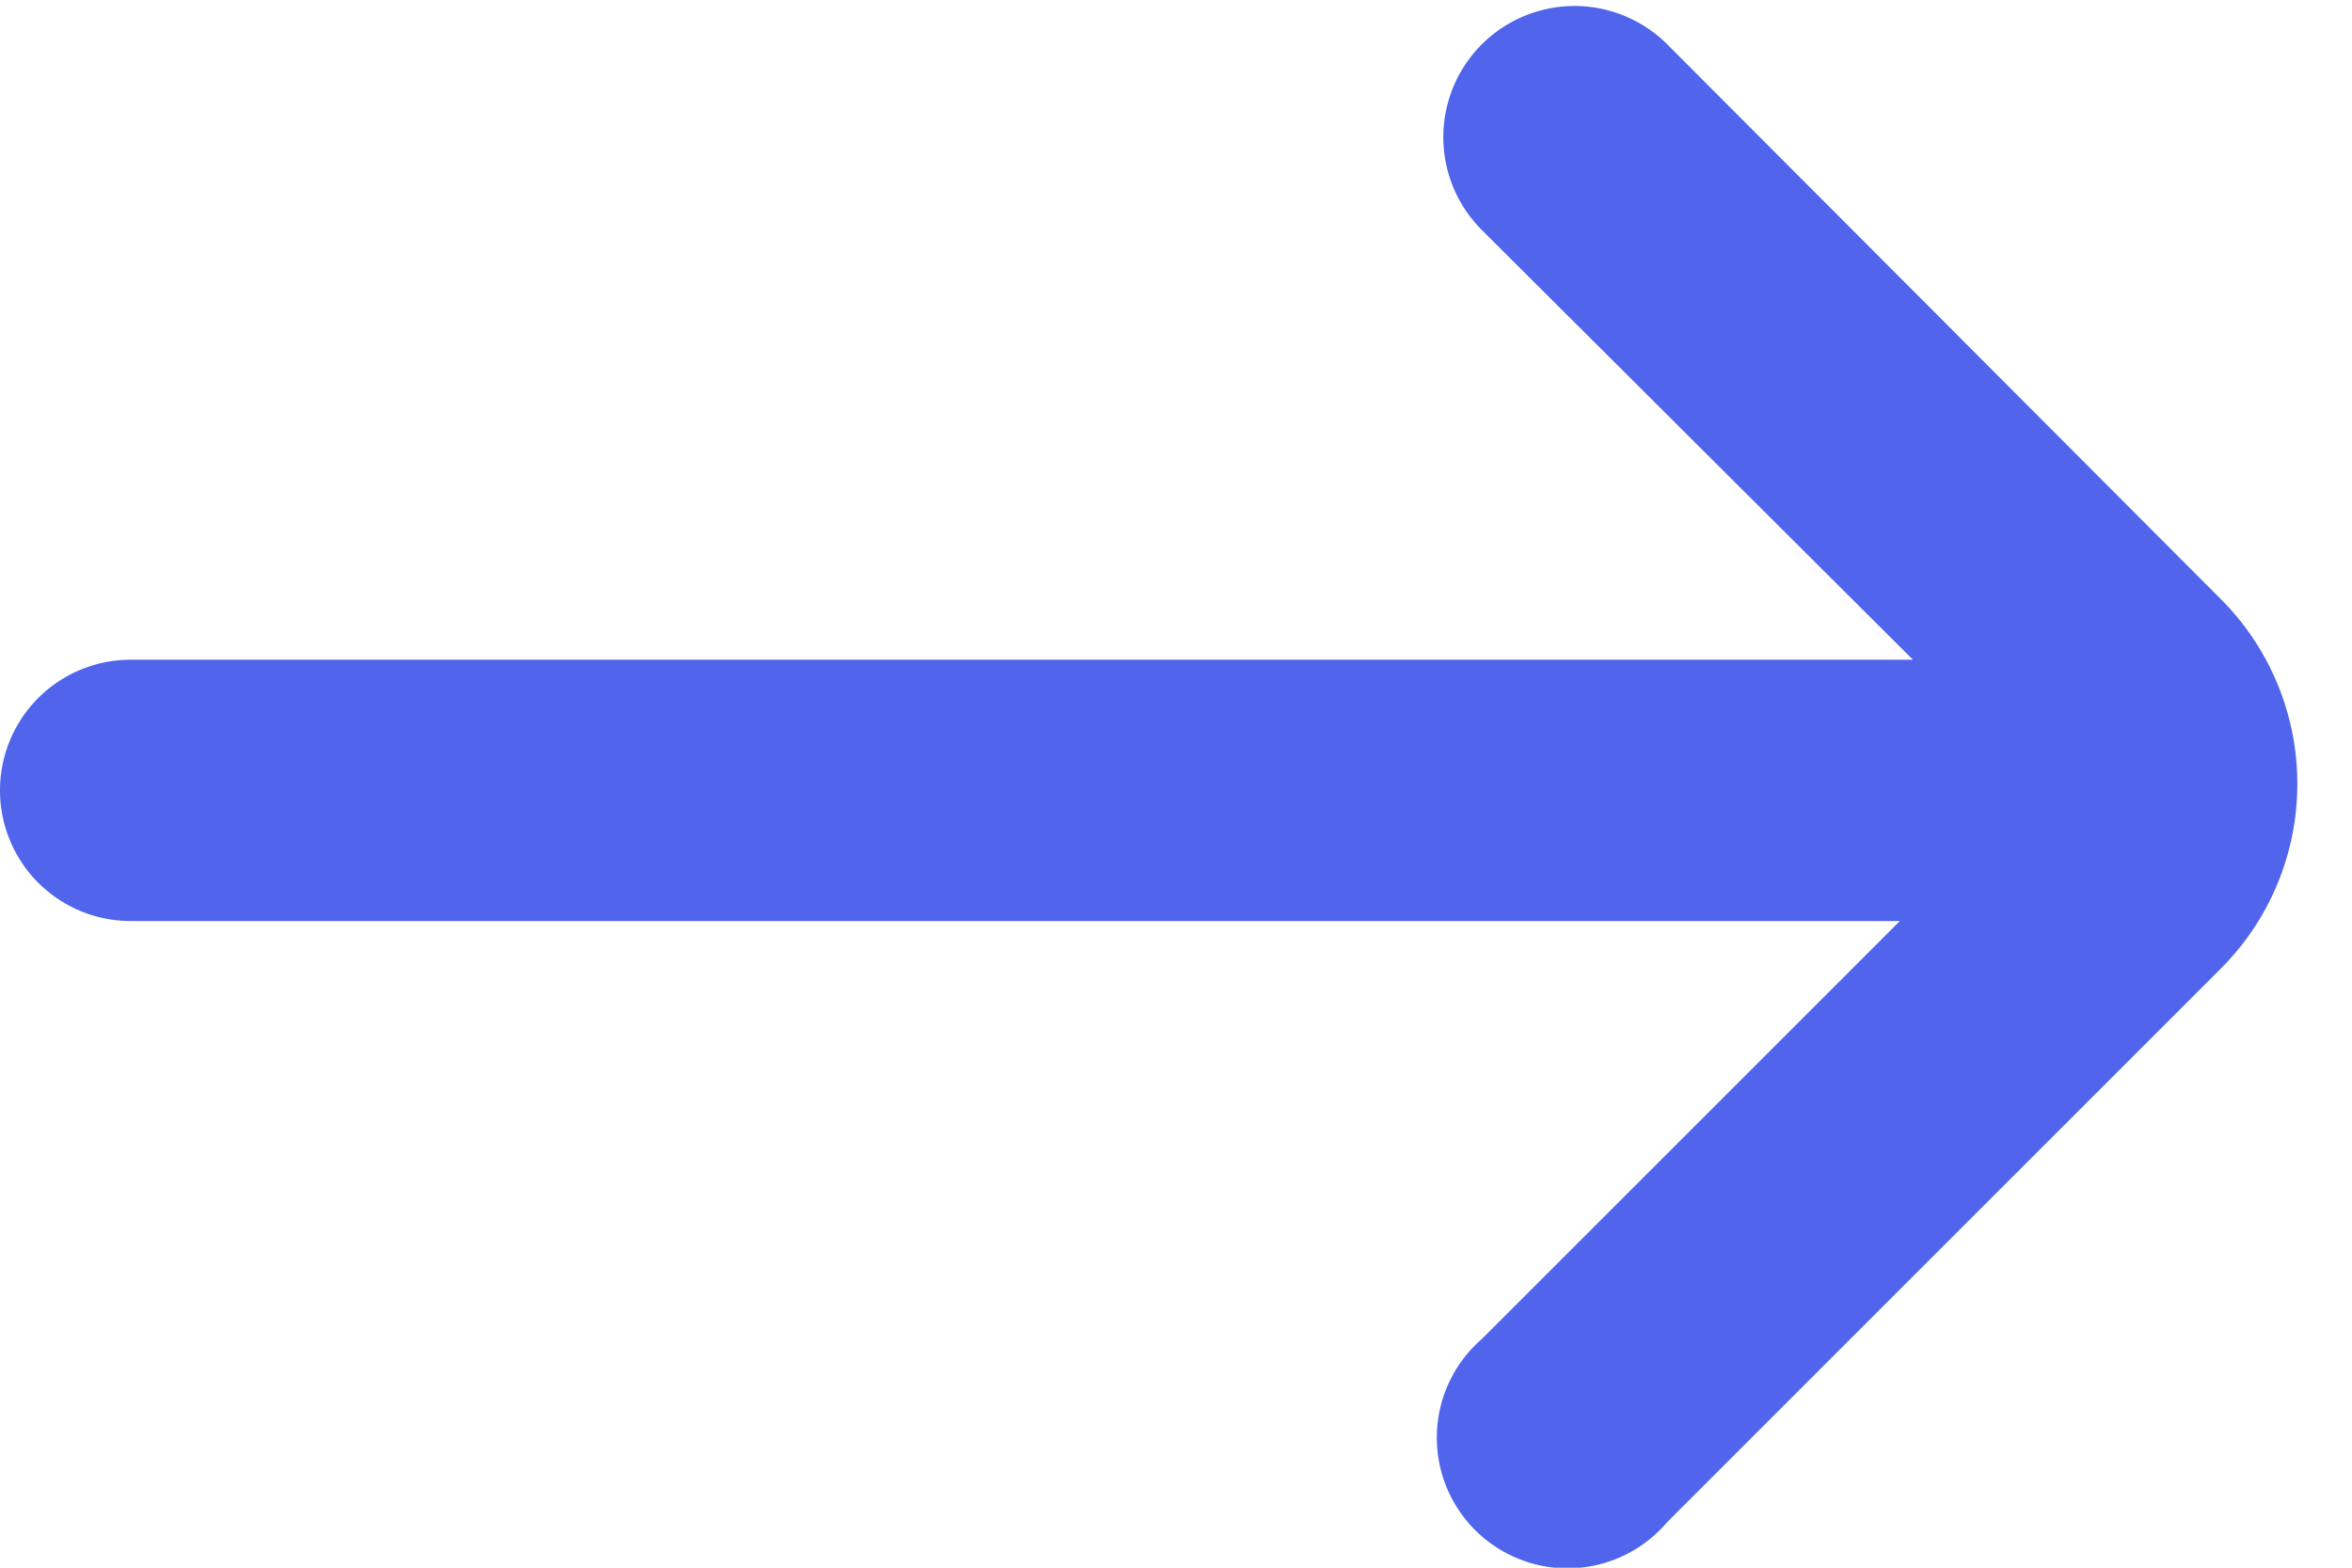 <svg xmlns="http://www.w3.org/2000/svg" xmlns:xlink="http://www.w3.org/1999/xlink" width="18" height="12" viewBox="0 0 18 12"><defs><path id="mu3wa" d="M510.64 711.05H497a1 1 0 0 0 0 2h13.54l-3.2 3.2a1 1 0 1 0 1.42 1.4l4.24-4.24a2 2 0 0 0 0-2.82l-4.24-4.25a1 1 0 0 0-1.42 1.42l3.3 3.29z"/></defs><g><g transform="translate(-496 -706)"><use fill="#5064ec" xlink:href="#mu3wa"/></g></g></svg>